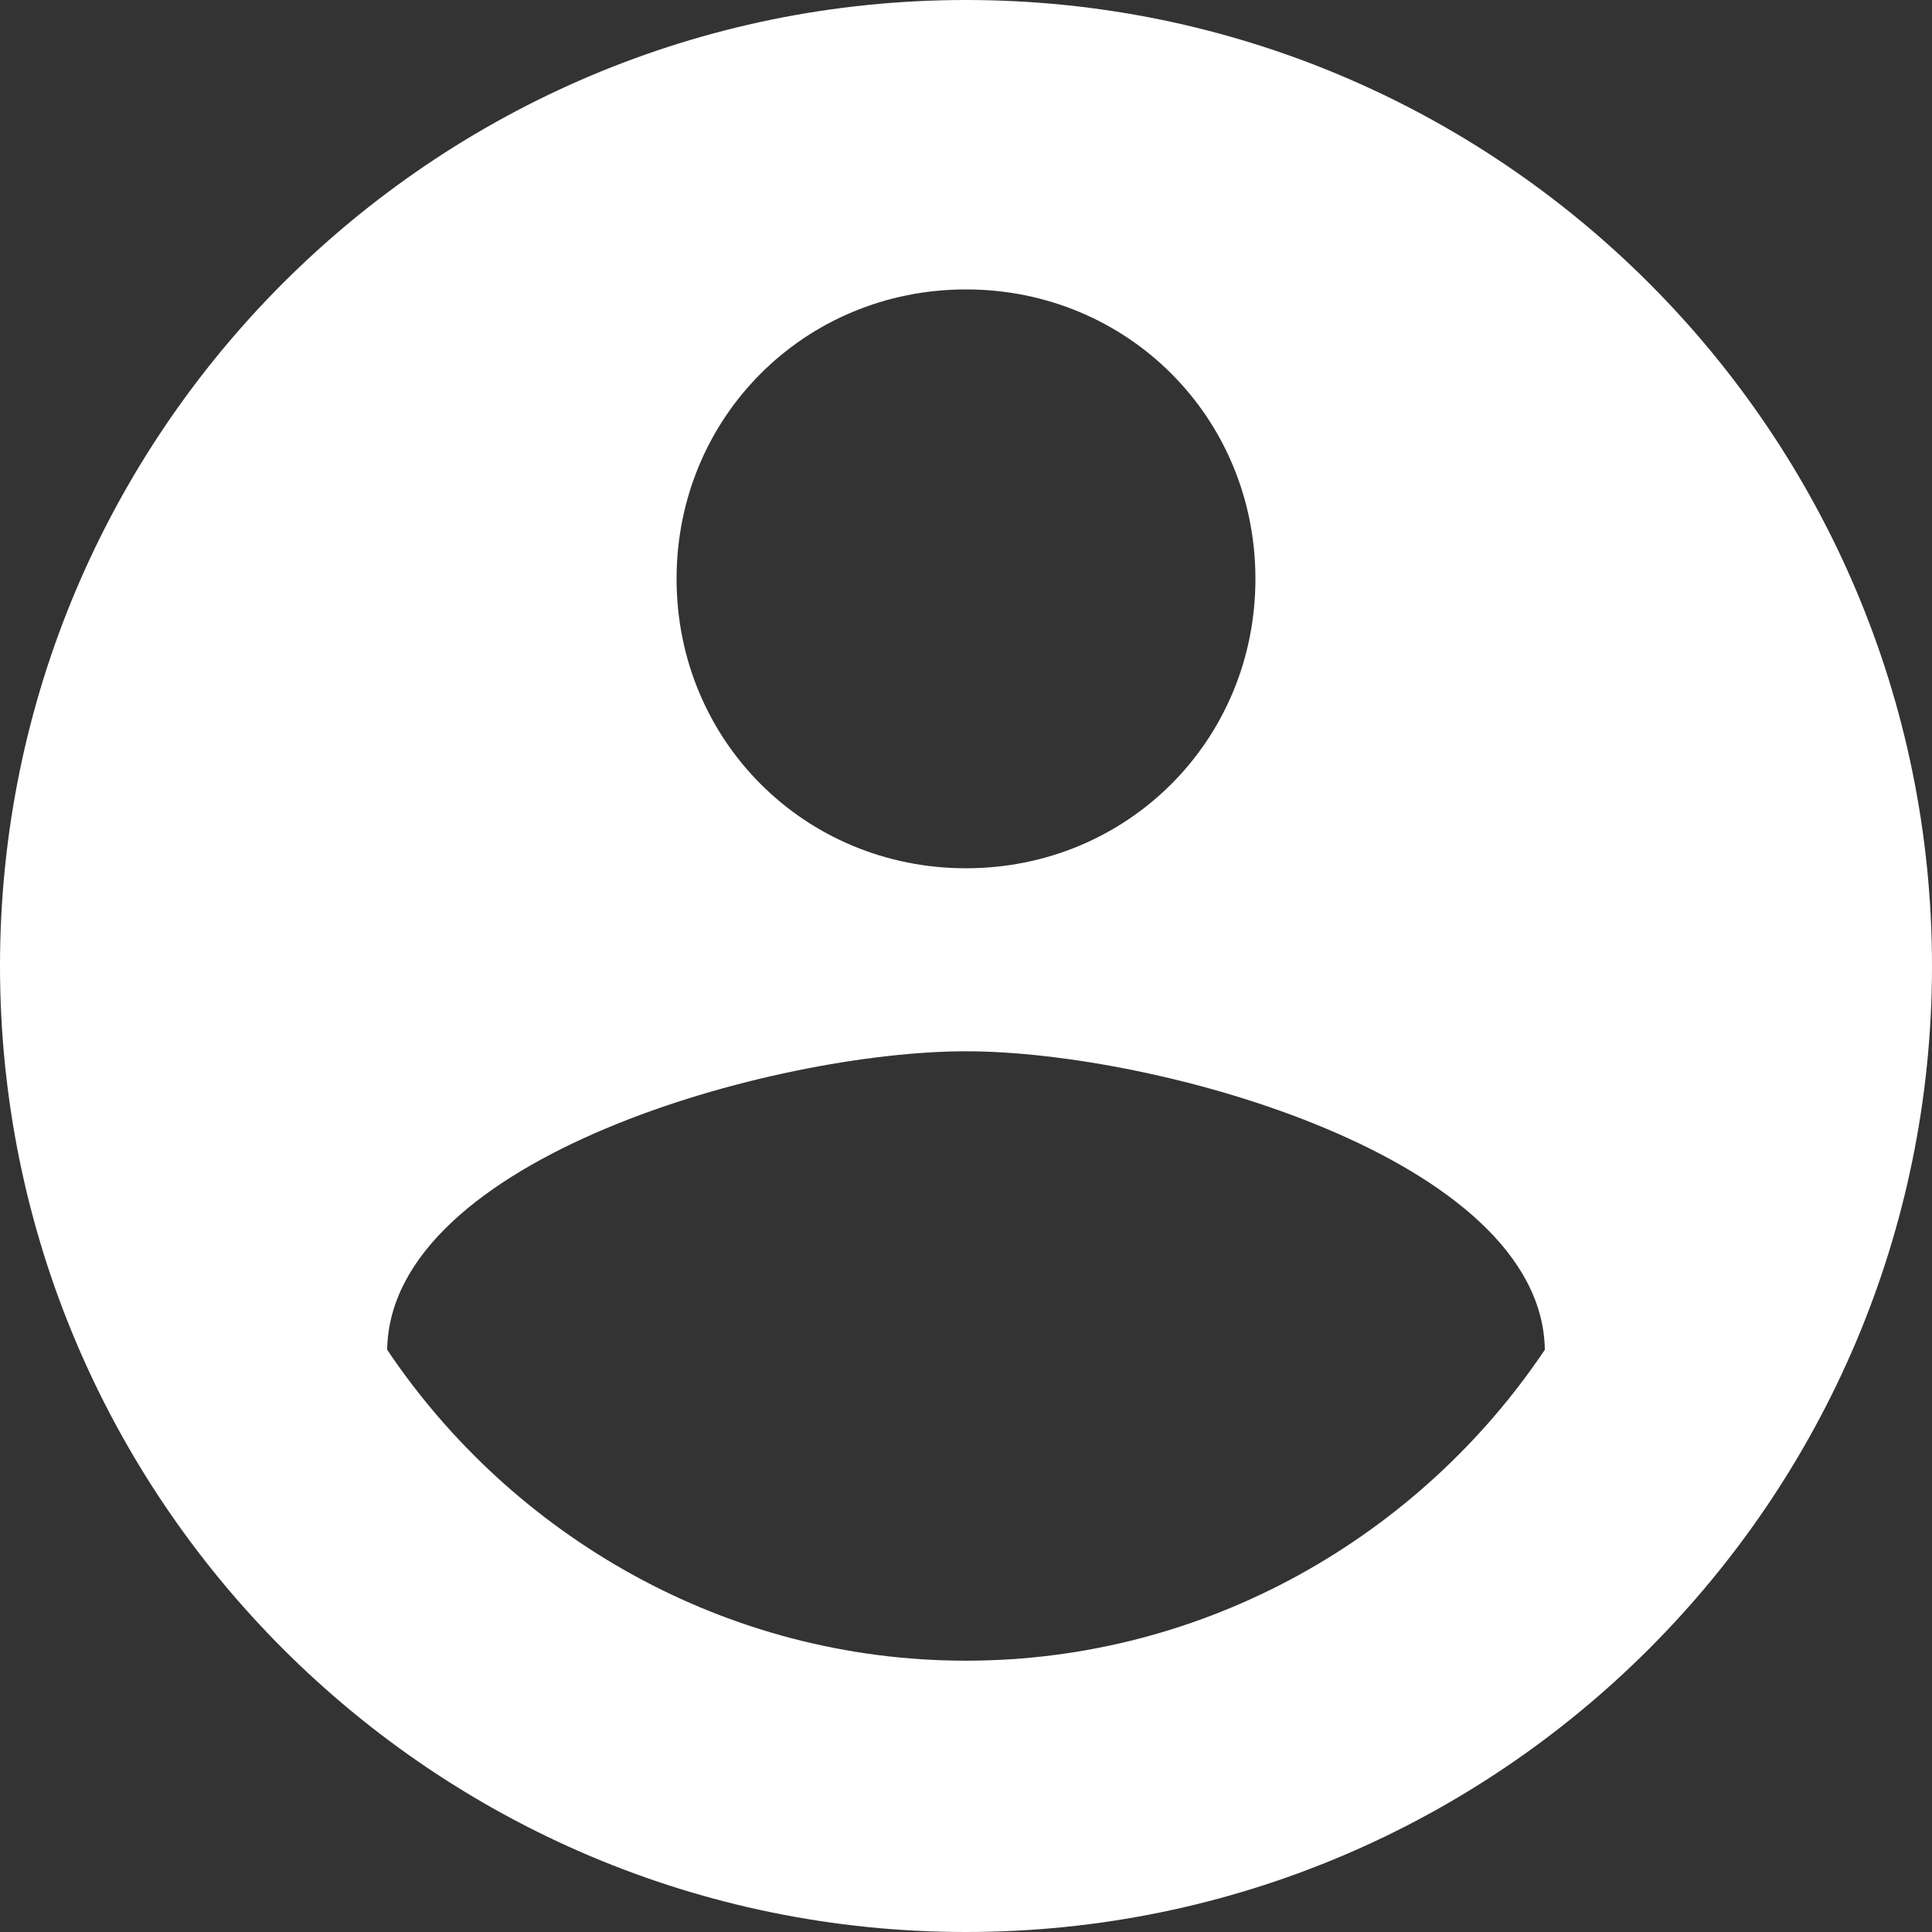 <?xml version="1.0" encoding="utf-8"?>
<!-- Generator: Adobe Illustrator 24.1.1, SVG Export Plug-In . SVG Version: 6.00 Build 0)  -->
<svg version="1.1" id="Layer_1" xmlns="http://www.w3.org/2000/svg" xmlns:xlink="http://www.w3.org/1999/xlink" x="0px" y="0px"
	 viewBox="0 0 512 512" style="enable-background:new 0 0 512 512;" xml:space="preserve">
<rect x="0" y="0" width="512" height="512" fill="#333333" stroke="none"/>
<style type="text/css">
	.st0{fill:#ffffff;}
</style>
<g id="XMLID_5_">
	<path id="XMLID_10_" class="st0" d="M256,0C114.7,0,0,114.7,0,256s114.7,256,256,256s256-114.7,256-256S397.3,0,256,0z M256,76.7
		c42.8,0,76.7,33.9,76.7,76.7s-33.9,76.7-76.7,76.7s-76.7-33.9-76.7-76.7S213.2,76.7,256,76.7z M256,440.1
		c-63.8,0-120.3-33.1-153.4-82.4c0.8-50.9,102.6-79.1,153.4-79.1s152.6,28.3,153.4,79.1C376.3,407,319.8,440.1,256,440.1z"/>
</g>
</svg>
